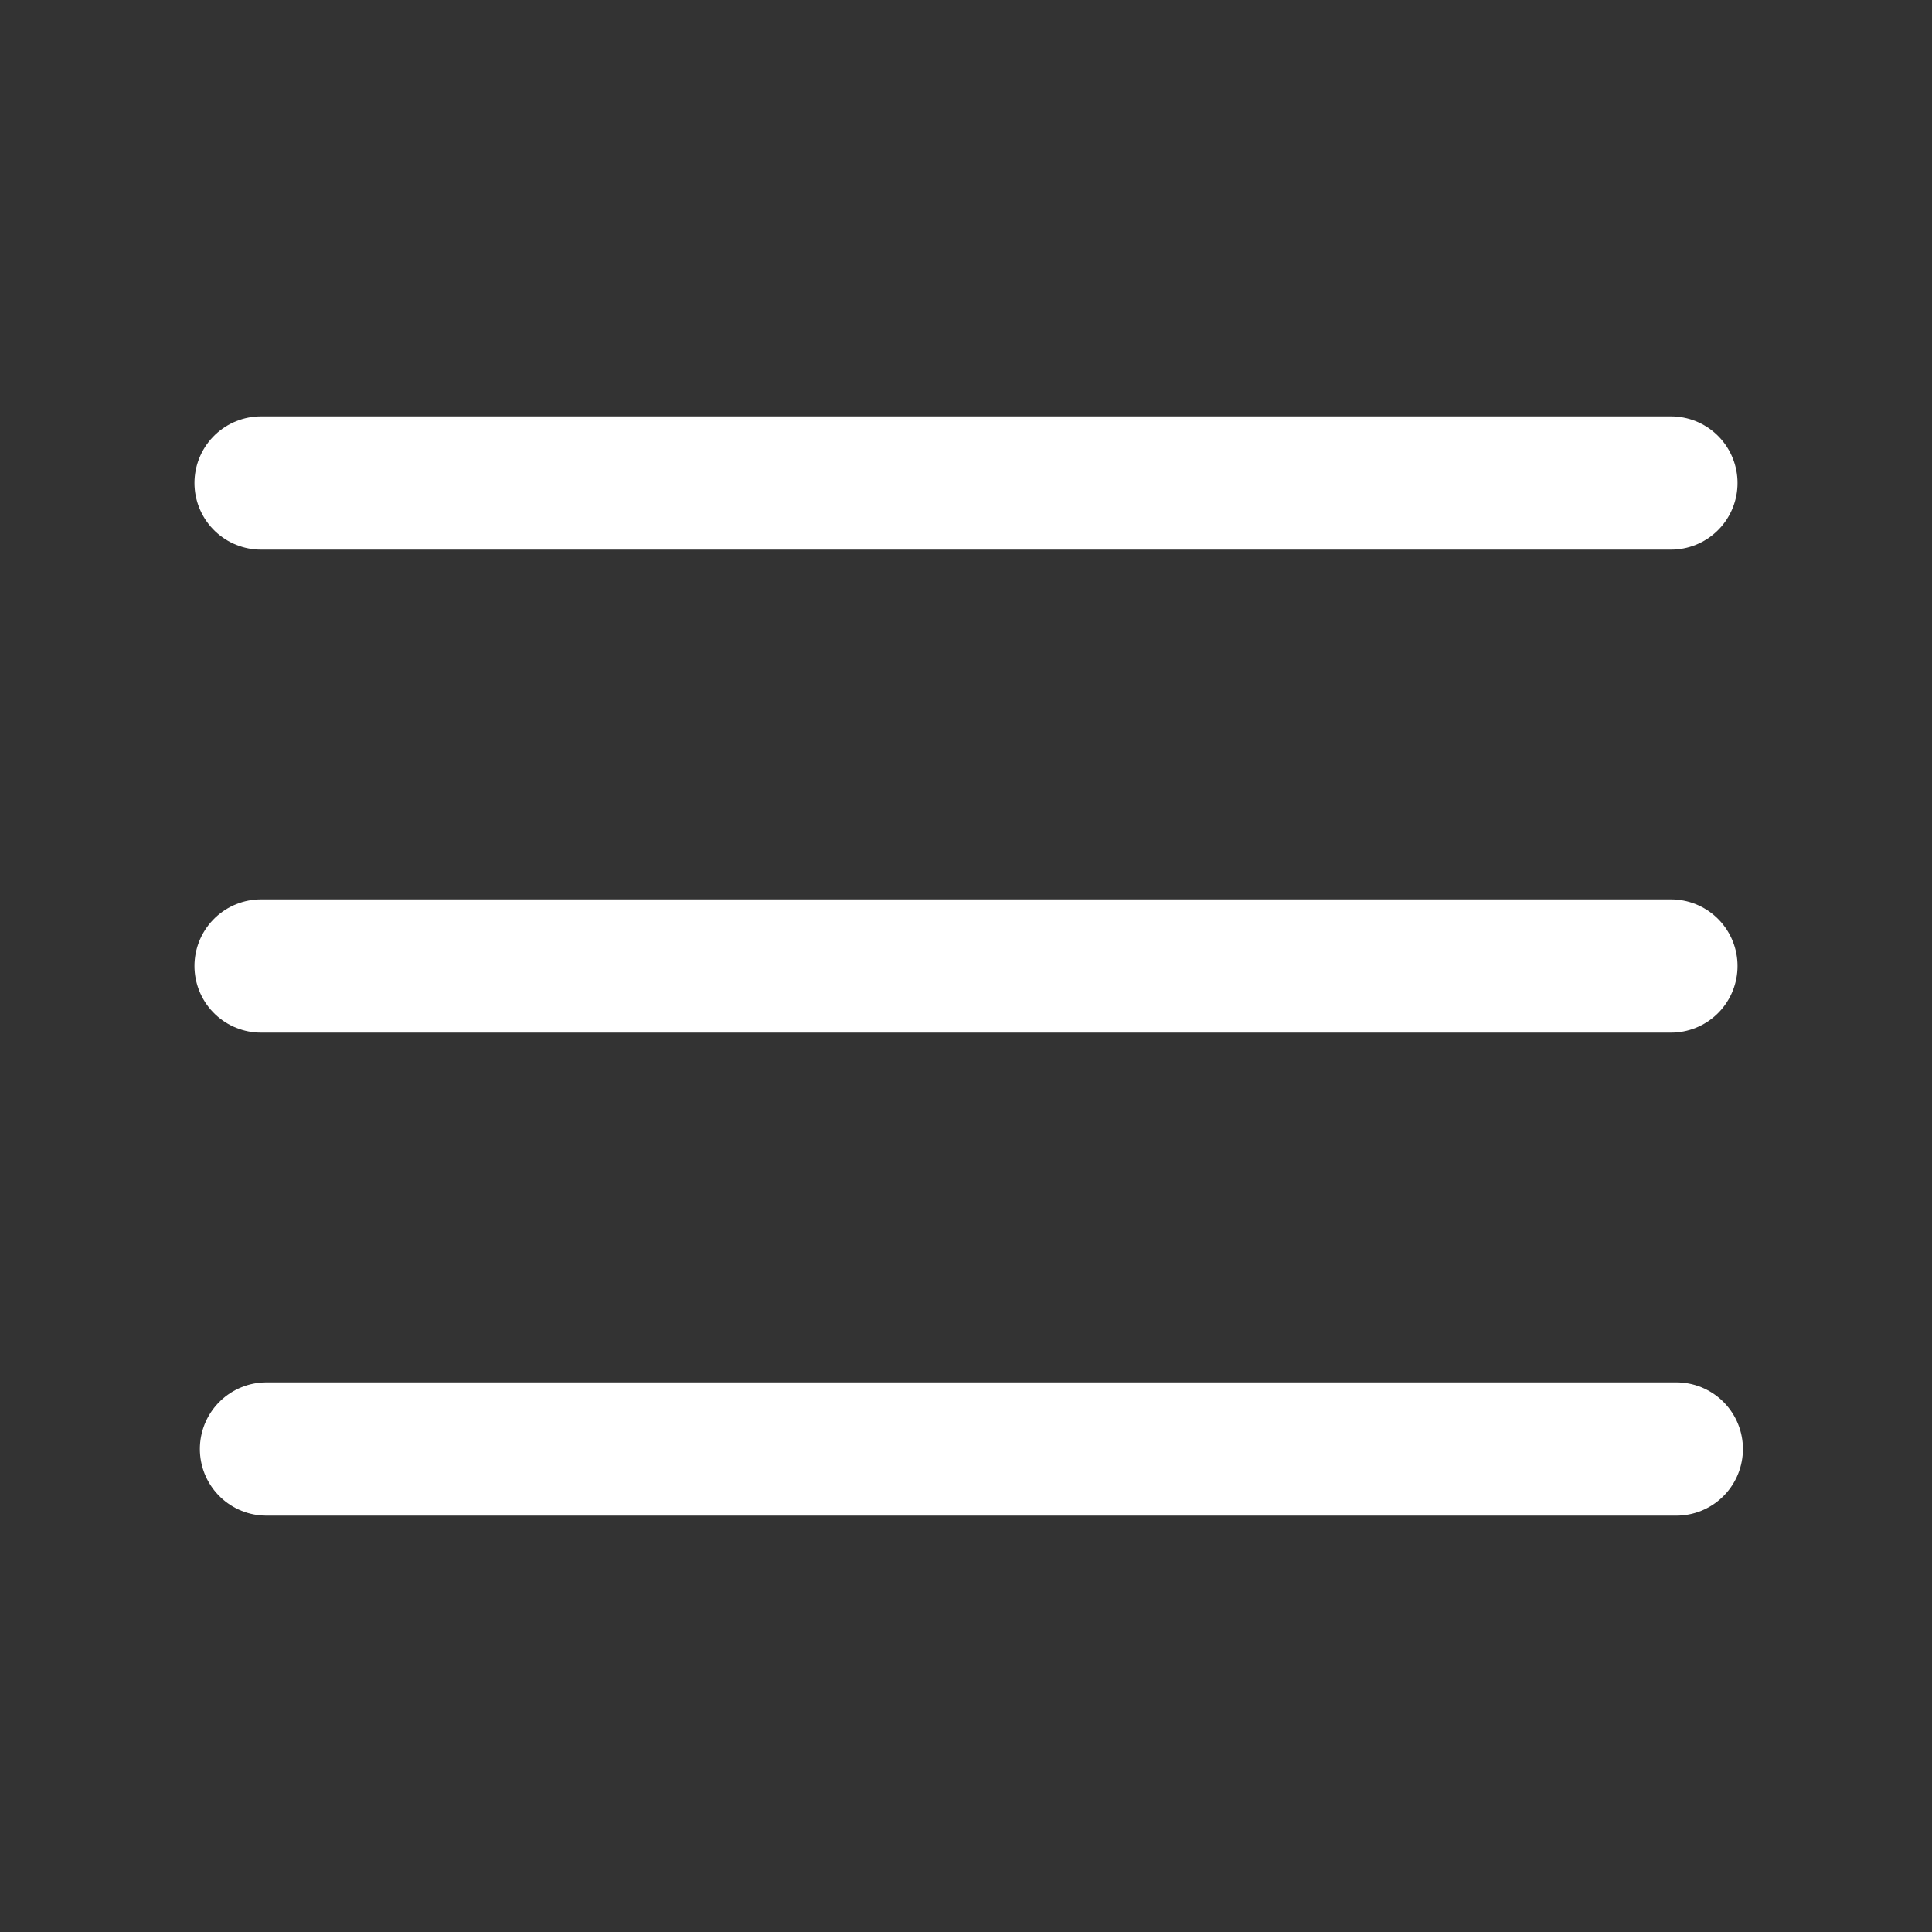 <svg width="29" height="29" viewBox="0 0 29 29" fill="none" xmlns="http://www.w3.org/2000/svg">
<rect x="0" y="0" width="29" height="29" fill="#333333" stroke="none"/>
<path d="M3.919 7.25H25.081" stroke="white" stroke-width="2" stroke-linecap="round" stroke-linejoin="round"/>
<path d="M3.919 14.5H25.081" stroke="white" stroke-width="2" stroke-linecap="round" stroke-linejoin="round"/>
<path d="M4 21.75H25.162" stroke="white" stroke-width="2" stroke-linecap="round" stroke-linejoin="round"/>
</svg>
